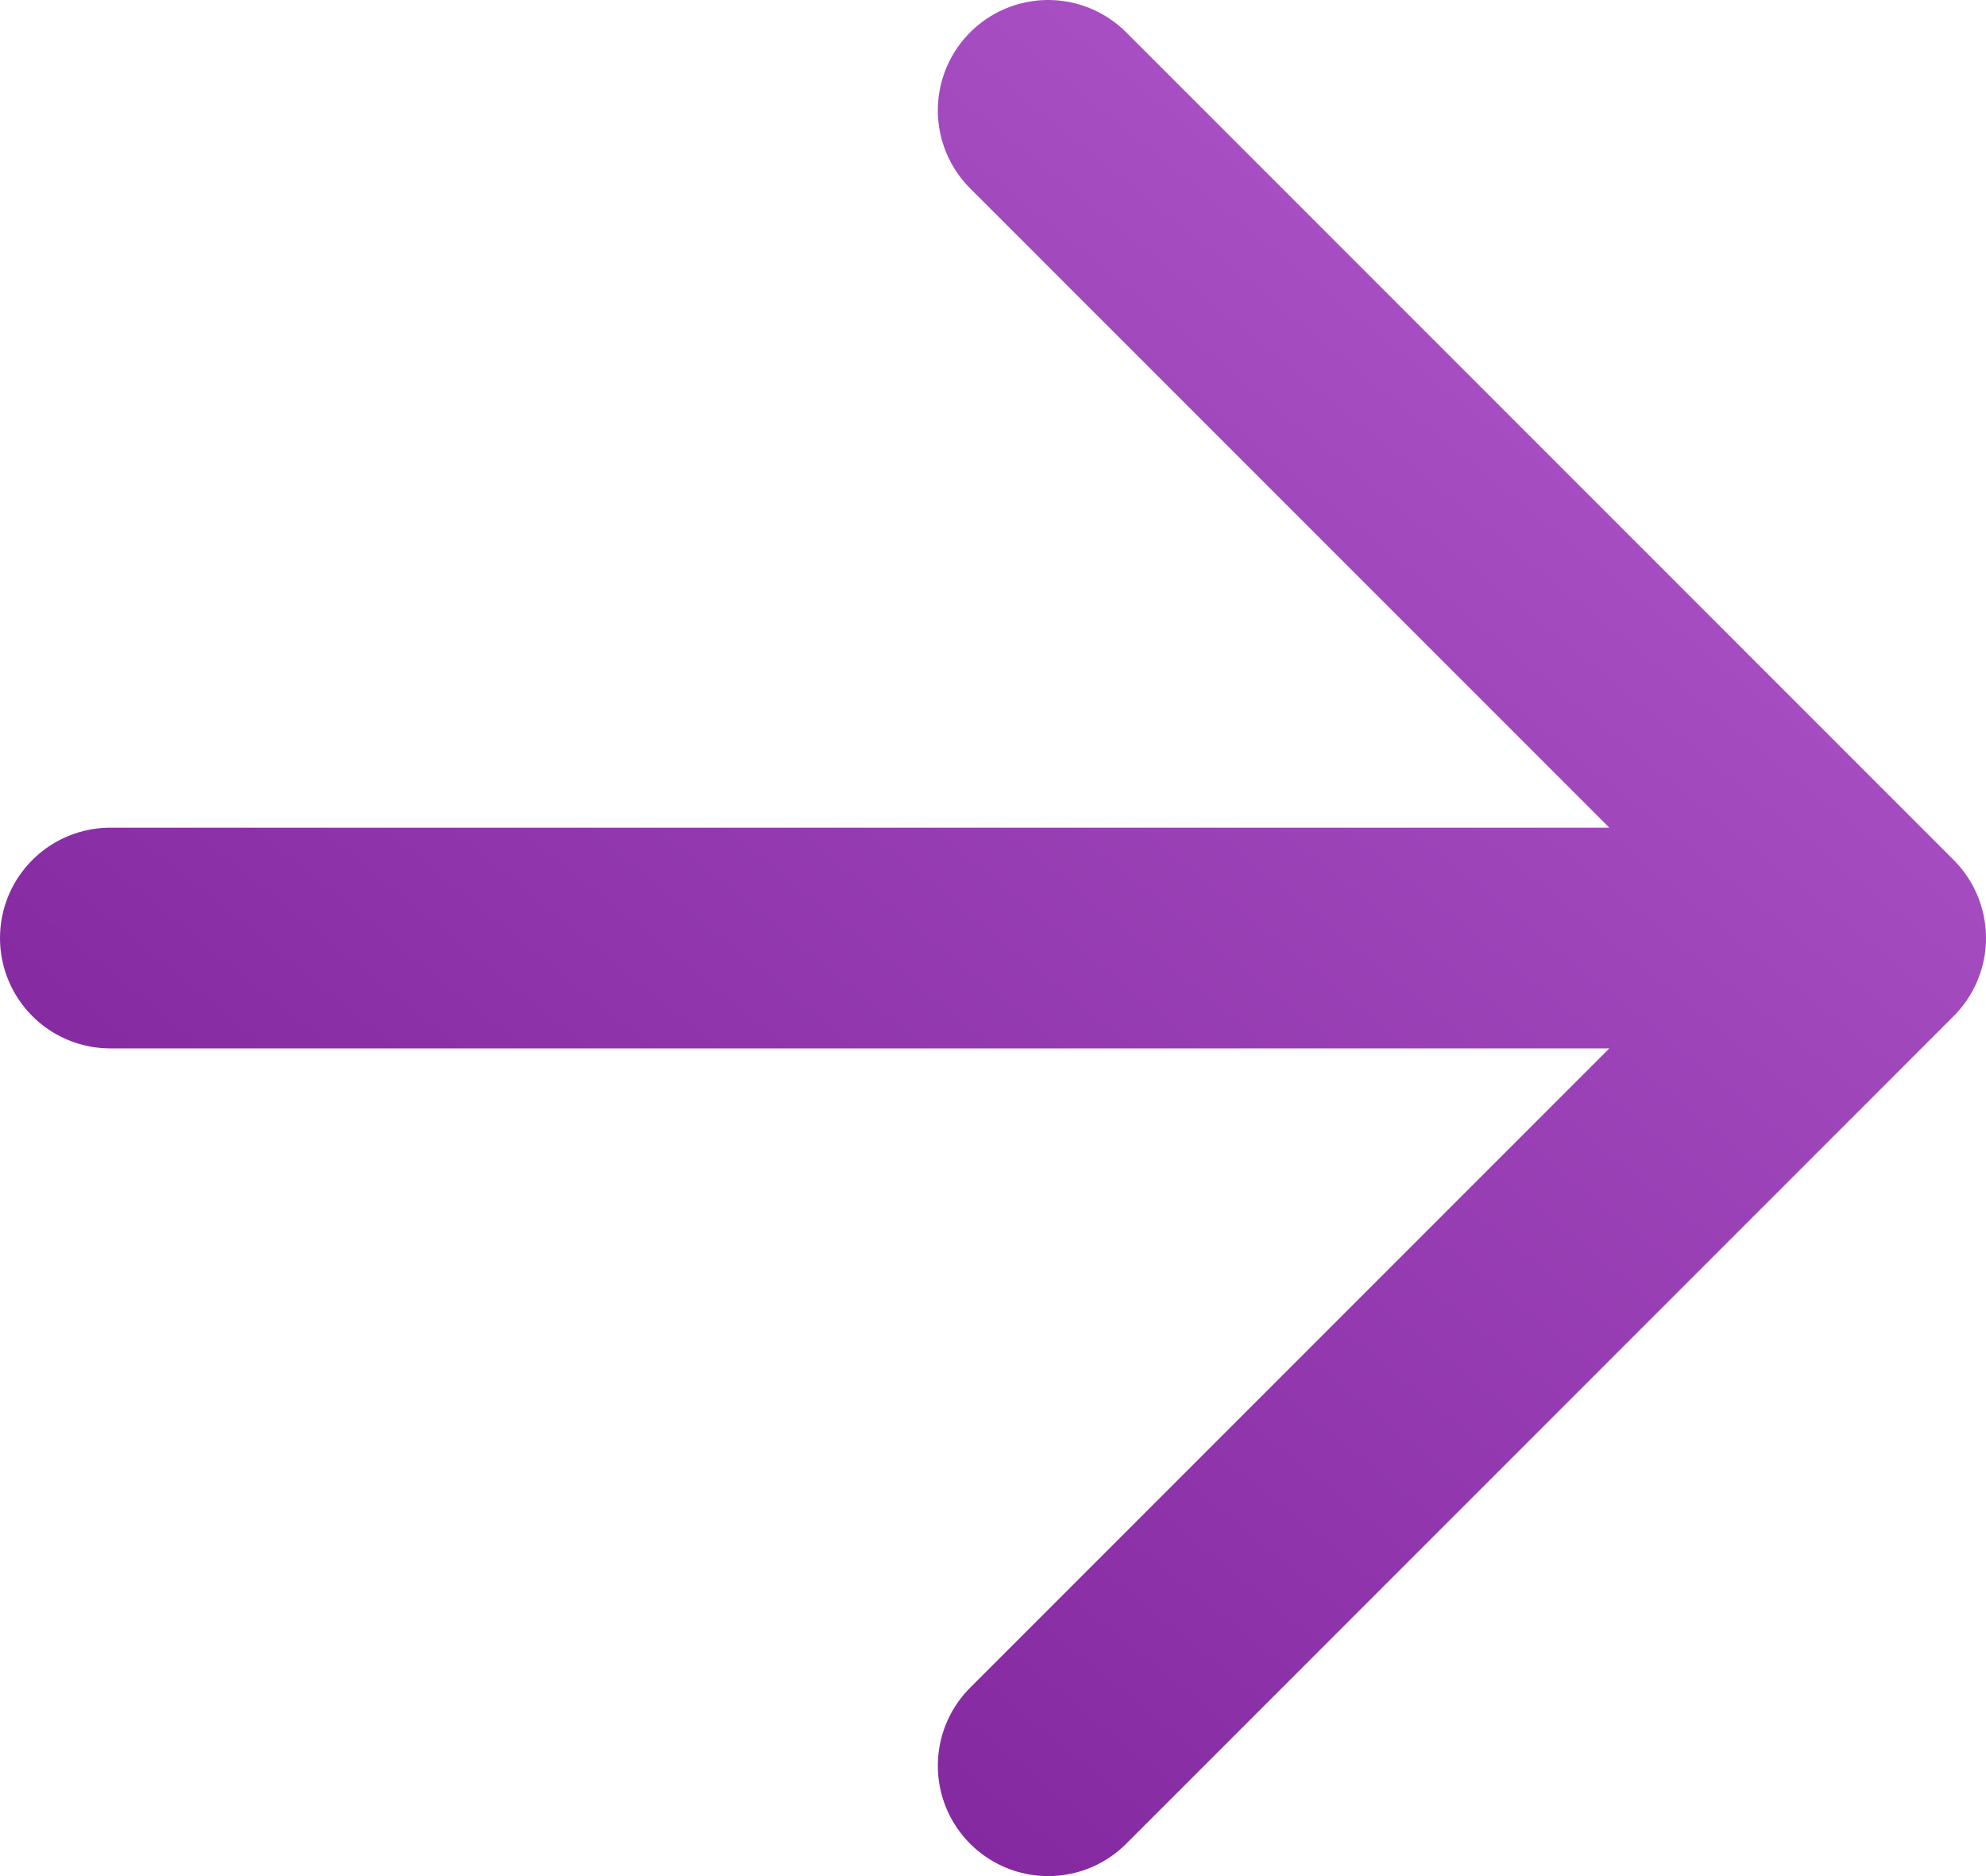 <svg width="18" height="17" viewBox="0 0 18 17" fill="none" xmlns="http://www.w3.org/2000/svg">
<path id="Vector 222" d="M1 8.5H17M17 8.5L9.5 1M17 8.5L9.5 16" stroke="url(#paint0_linear_1290_18771)" stroke-width="2" stroke-linecap="round" stroke-linejoin="round"/>
<defs>
<linearGradient id="paint0_linear_1290_18771" x1="14.52" y1="3.025" x2="4.804" y2="14.971" gradientUnits="userSpaceOnUse">
<stop stop-color="#A950C4"/>
<stop offset="1" stop-color="#82269E"/>
</linearGradient>
</defs>
</svg>
